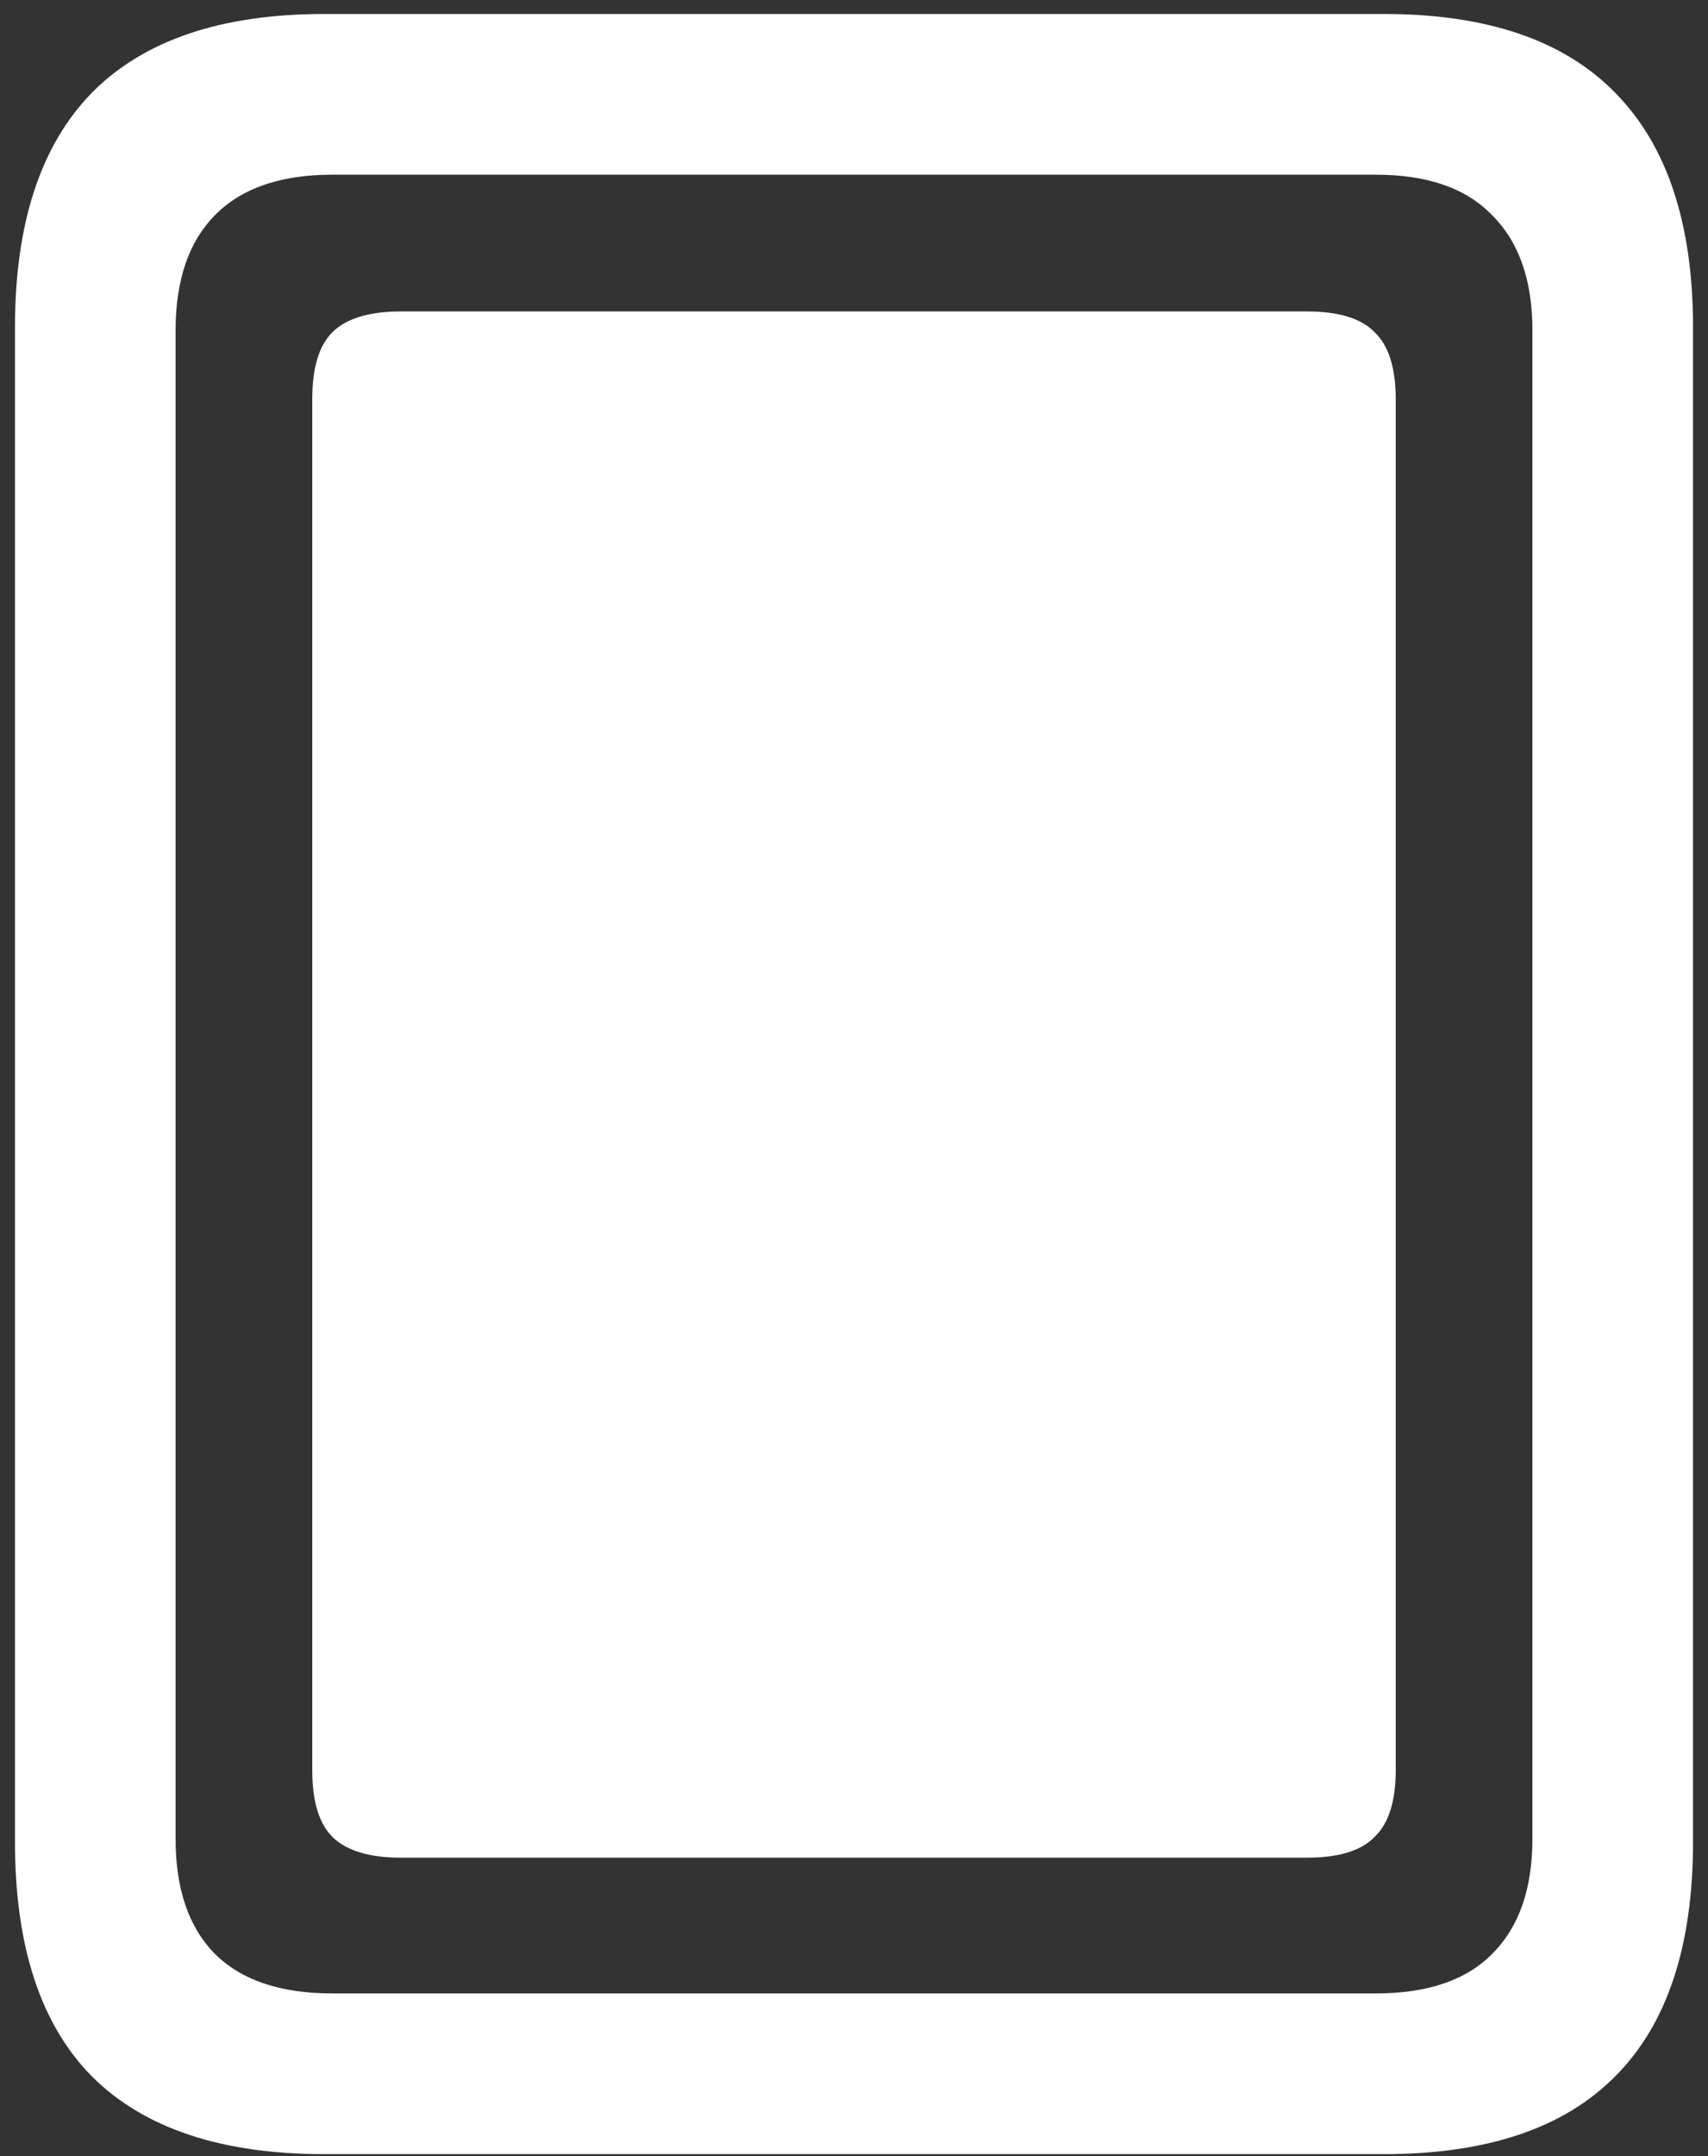 <svg width="107" height="135" viewBox="0 0 107 135" fill="none" xmlns="http://www.w3.org/2000/svg">
<rect x="0" y="0" width="107" height="135" fill="#333333" stroke="none"/>
<path d="M25.125 116.312H81.875C83.875 116.312 85.292 115.875 86.125 115C87 114.167 87.438 112.771 87.438 110.812V25C87.438 23.042 87 21.646 86.125 20.812C85.292 19.938 83.875 19.5 81.875 19.5H25.125C23.125 19.5 21.688 19.938 20.812 20.812C19.979 21.646 19.562 23.042 19.562 25V110.812C19.562 112.771 19.979 114.167 20.812 115C21.688 115.875 23.125 116.312 25.125 116.312ZM0.938 115.312C0.938 121.854 2.542 126.75 5.75 130C9 133.25 13.854 134.875 20.312 134.875H86.688C93.146 134.875 97.979 133.25 101.188 130C104.438 126.75 106.062 121.854 106.062 115.312V20.5C106.062 14 104.438 9.104 101.188 5.812C97.979 2.521 93.146 0.875 86.688 0.875H20.312C13.854 0.875 9 2.521 5.75 5.812C2.542 9.104 0.938 14 0.938 20.5V115.312ZM11 115.125V20.688C11 17.562 11.812 15.167 13.438 13.5C15.104 11.792 17.562 10.938 20.812 10.938H86.188C89.438 10.938 91.875 11.792 93.5 13.5C95.167 15.167 96 17.562 96 20.688V115.125C96 118.25 95.167 120.646 93.5 122.312C91.875 123.979 89.438 124.812 86.188 124.812H20.812C17.562 124.812 15.104 123.979 13.438 122.312C11.812 120.646 11 118.25 11 115.125Z" fill="white"/>
</svg>
